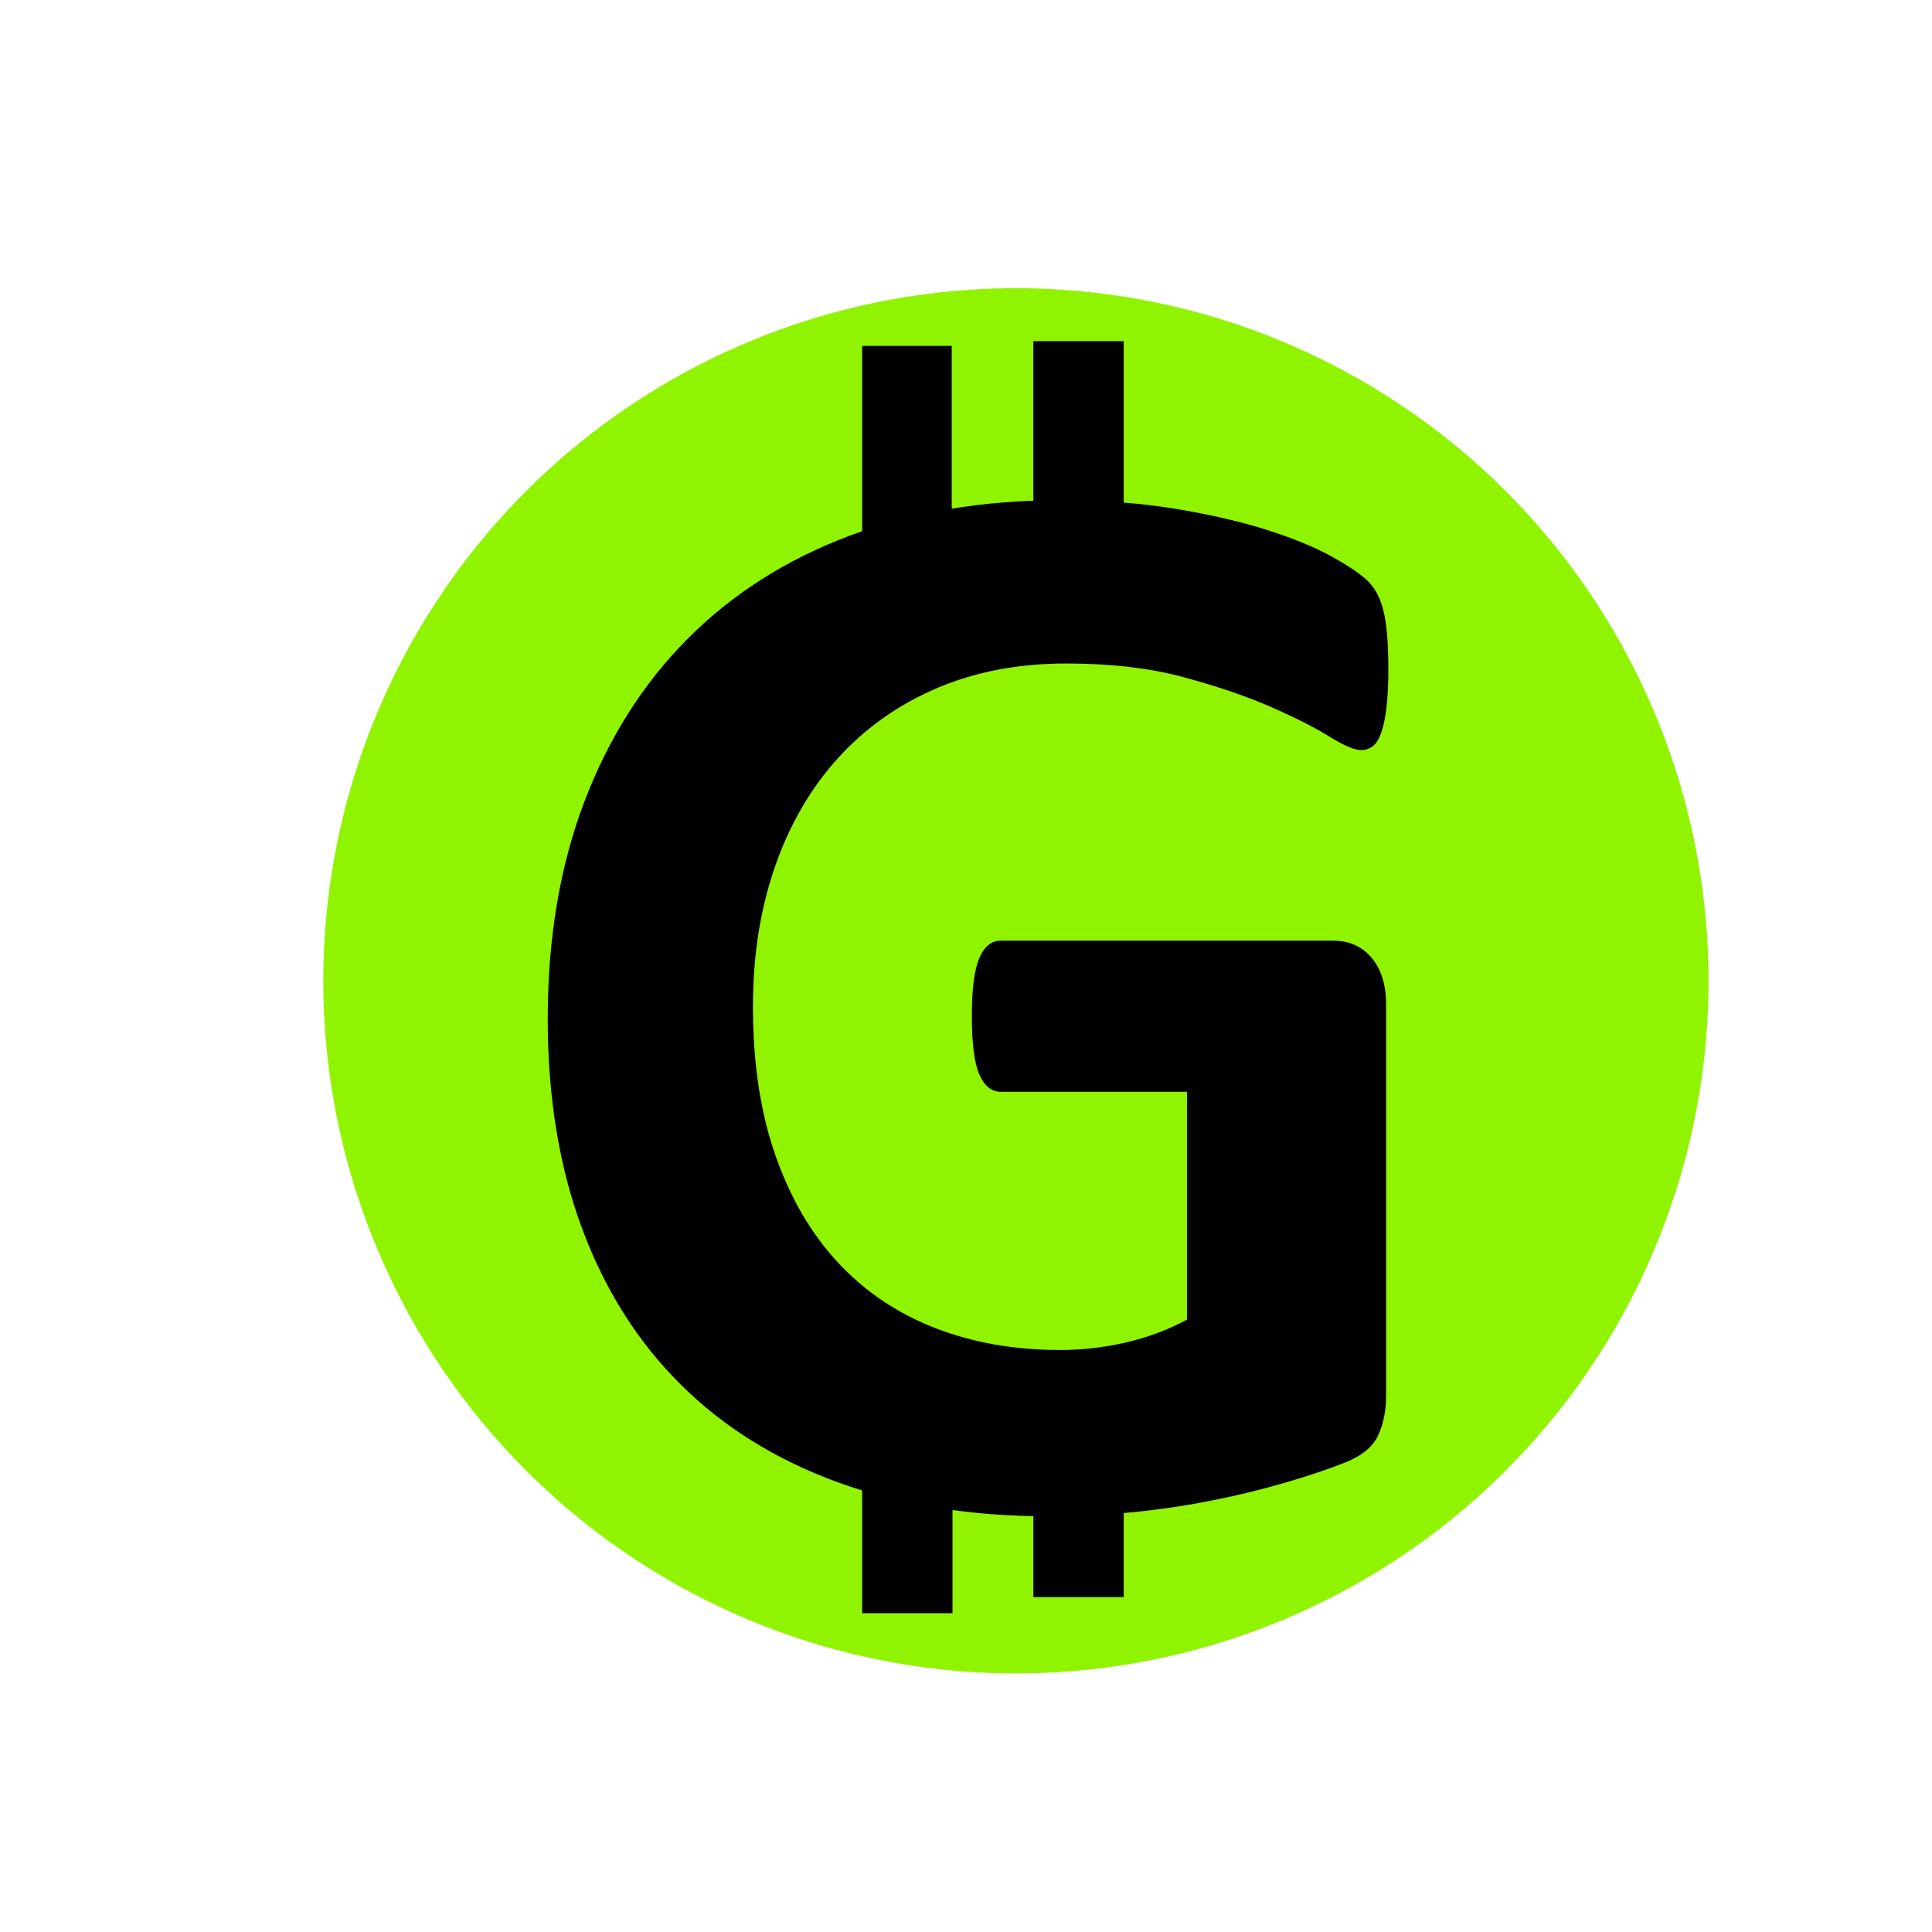 <?xml version="1.0" encoding="utf-8"?>
<!-- Generator: Adobe Illustrator 16.0.3, SVG Export Plug-In . SVG Version: 6.00 Build 0)  -->
<!DOCTYPE svg PUBLIC "-//W3C//DTD SVG 1.1//EN" "http://www.w3.org/Graphics/SVG/1.1/DTD/svg11.dtd">
<svg version="1.1" xmlns="http://www.w3.org/2000/svg" xmlns:xlink="http://www.w3.org/1999/xlink" x="0px" y="0px" width="240px"
	 height="240px" viewBox="0 0 240 240" enable-background="new 0 0 240 240" xml:space="preserve">
<g id="Ellipse_1_1_" enable-background="new    ">
	<g id="Ellipse_1">
		<g>
			<circle fill-rule="evenodd" clip-rule="evenodd" fill="#90F400" cx="126.2" cy="121.84" r="86.04"/>
		</g>
	</g>
</g>
<g id="G">
	<g>
		<rect x="60.878" y="55.295" fill="none" width="123.753" height="131.299"/>
		<path d="M172.465,83.175c0,1.825-0.078,3.396-0.234,4.717c-0.158,1.321-0.379,2.375-0.662,3.16
			c-0.283,0.787-0.629,1.337-1.039,1.651c-0.41,0.315-0.896,0.472-1.463,0.472c-0.818,0-2.141-0.566-3.965-1.698
			c-1.826-1.132-4.25-2.359-7.271-3.679c-3.021-1.321-6.625-2.547-10.811-3.679c-4.186-1.132-9.049-1.698-14.588-1.698
			c-5.916,0-11.268,1.023-16.051,3.066c-4.784,2.044-8.875,4.938-12.274,8.679c-3.399,3.743-6.012,8.24-7.836,13.49
			c-1.827,5.252-2.738,11.054-2.738,17.405c0,6.981,0.928,13.129,2.785,18.443c1.856,5.315,4.453,9.764,7.79,13.349
			c3.336,3.585,7.349,6.29,12.039,8.113c4.689,1.825,9.867,2.735,15.533,2.735c2.768,0,5.506-0.313,8.213-0.943
			c2.707-0.628,5.225-1.571,7.555-2.83v-28.301h-23.133c-1.133,0-2.016-0.708-2.645-2.123s-0.943-3.82-0.943-7.217
			c0-1.76,0.078-3.238,0.236-4.434c0.156-1.194,0.393-2.154,0.707-2.877c0.314-0.723,0.693-1.257,1.133-1.604
			c0.439-0.345,0.945-0.519,1.512-0.519h41.26c1.008,0,1.904,0.174,2.691,0.519c0.787,0.347,1.479,0.865,2.078,1.557
			c0.598,0.693,1.053,1.525,1.369,2.5c0.314,0.976,0.471,2.092,0.471,3.349v48.584c0,1.888-0.33,3.538-0.99,4.953
			c-0.662,1.415-2.016,2.532-4.061,3.349c-2.047,0.818-4.578,1.668-7.6,2.548c-3.021,0.881-6.154,1.636-9.396,2.264
			s-6.514,1.1-9.818,1.415c-3.305,0.314-6.625,0.472-9.961,0.472c-9.758,0-18.492-1.4-26.202-4.198
			c-7.711-2.797-14.243-6.854-19.592-12.169c-5.351-5.314-9.442-11.793-12.274-19.434c-2.833-7.642-4.249-16.305-4.249-25.99
			c0-10,1.511-18.977,4.532-26.934c3.021-7.956,7.301-14.717,12.841-20.283c5.538-5.566,12.227-9.826,20.064-12.783
			c7.837-2.956,16.571-4.434,26.202-4.434c5.287,0,10.102,0.363,14.445,1.085c4.344,0.724,8.135,1.604,11.377,2.642
			c3.242,1.038,5.932,2.155,8.072,3.349c2.141,1.196,3.637,2.233,4.486,3.113c0.85,0.881,1.463,2.123,1.84,3.727
			C172.277,77.656,172.465,80.03,172.465,83.175z"/>
	</g>
</g>
<g id="Rechteck_1_Kopie_3_xA0_Bild_1_">
	<g>
		<path fill-rule="evenodd" clip-rule="evenodd" d="M139.589,42.38c0,8.496,0,16.992,0,25.592c-3.73,0-7.385,0-11.224,0
			c0-8.53,0-17.061,0-25.592C132.107,42.38,135.848,42.38,139.589,42.38z"/>
		<path fill-rule="evenodd" clip-rule="evenodd" d="M107.101,42.971c3.676,0,7.353,0,11.125,0c0,8.561,0,17.029,0,25.696
			c-3.701,0-7.413,0-11.125,0C107.101,60.102,107.101,51.537,107.101,42.971z"/>
		<path fill-rule="evenodd" clip-rule="evenodd" d="M107.101,174.698c3.678,0,7.357,0,11.223,0c0,8.631,0,17.163,0,25.696
			c-3.741,0-7.482,0-11.223,0C107.101,191.828,107.101,183.264,107.101,174.698z"/>
		<path fill-rule="evenodd" clip-rule="evenodd" d="M128.365,198.395c0-8.496,0-16.992,0-25.591c3.731,0,7.386,0,11.224,0
			c0,10.529,0,19.059,0,25.591C135.848,198.395,132.107,198.395,128.365,198.395z"/>
	</g>
</g>
</svg>
